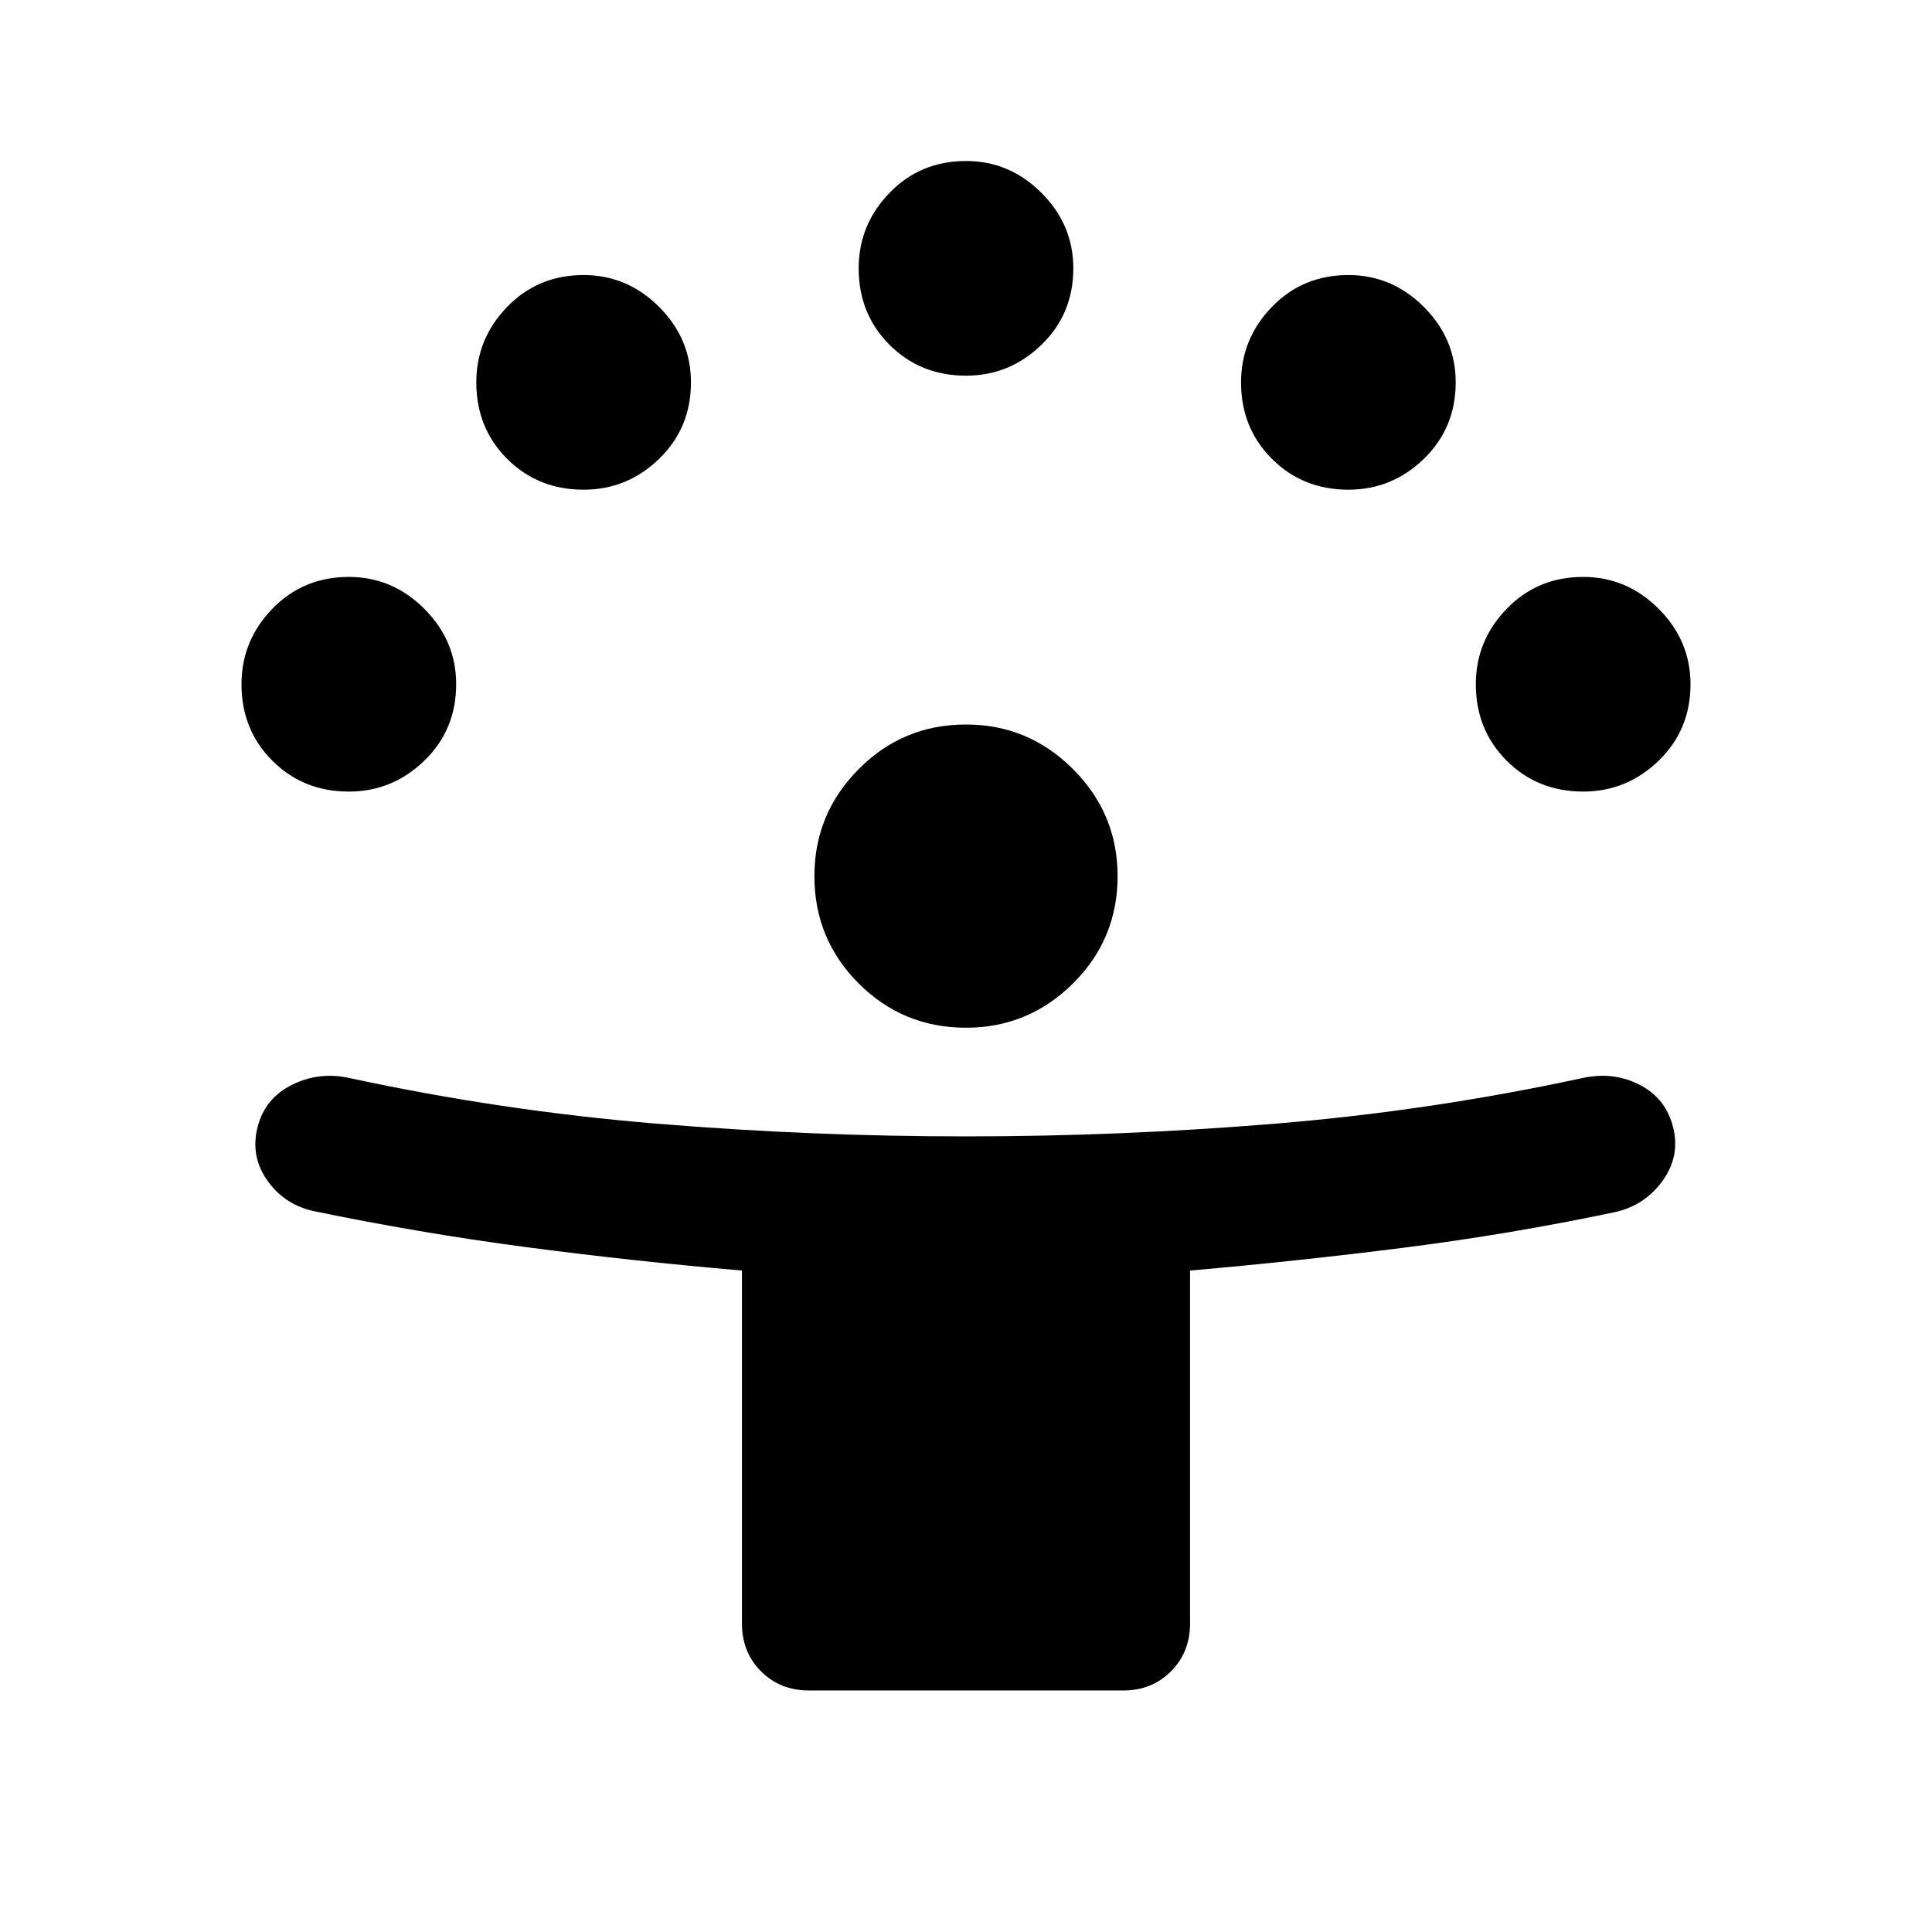 <svg xmlns="http://www.w3.org/2000/svg" height="40" viewBox="0 -960 960 960" width="40"><path d="M368.67-153.33v-175.34q-54.34-4.66-107.34-11.66t-106-18q-14.33-3.34-22.66-15.34-8.34-12-4.67-26.33 3.67-14.33 17.17-21 13.5-6.67 28.5-3.33 75.66 16.33 152.5 22.66Q403-395.33 480-395.33q77 0 153.83-6.34 76.84-6.33 152.5-22.66 15.34-3.34 28.34 3.33t16.66 21q3.67 14.33-5.16 26.67-8.84 12.33-23.84 15.66-52.33 11-105 17.67-52.66 6.67-106 11.33v175.34q0 14.33-9.5 23.83-9.5 9.5-23.83 9.5H402q-14.33 0-23.83-9.5-9.5-9.5-9.5-23.83Zm111.33-296q-31.33 0-53.33-22t-22-53.34q0-31 22-53.16Q448.67-600 480-600q31 0 53.17 22.17 22.16 22.16 22.16 53.16 0 31.34-22.16 53.34-22.17 22-53.17 22ZM173.33-566.67q-22.66 0-38-15.33Q120-597.33 120-620q0-21.67 15.33-37.5 15.34-15.83 38-15.83 21.67 0 37.5 15.83 15.84 15.83 15.84 37.5 0 22.67-15.84 38-15.83 15.33-37.5 15.33Zm613.34 0q-22.67 0-38-15.33-15.34-15.33-15.34-38 0-21.67 15.34-37.5 15.33-15.83 38-15.83 21.66 0 37.5 15.83Q840-641.67 840-620q0 22.67-15.83 38-15.84 15.33-37.5 15.33ZM290-716.67q-22.67 0-38-15.33-15.33-15.33-15.33-38 0-21.67 15.33-37.5 15.33-15.83 38-15.83 21.67 0 37.5 15.83 15.83 15.83 15.83 37.5 0 22.67-15.83 38-15.83 15.33-37.5 15.33Zm380 0q-22.67 0-38-15.33-15.33-15.33-15.33-38 0-21.67 15.33-37.5 15.33-15.83 38-15.83 21.67 0 37.5 15.83 15.83 15.83 15.83 37.5 0 22.67-15.83 38-15.83 15.33-37.5 15.33Zm-190-56.66q-22.67 0-38-15.34-15.33-15.33-15.33-38 0-21.66 15.33-37.5Q457.33-880 480-880q21.67 0 37.5 15.83 15.83 15.84 15.83 37.5 0 22.67-15.83 38-15.83 15.34-37.5 15.34Z"/></svg>